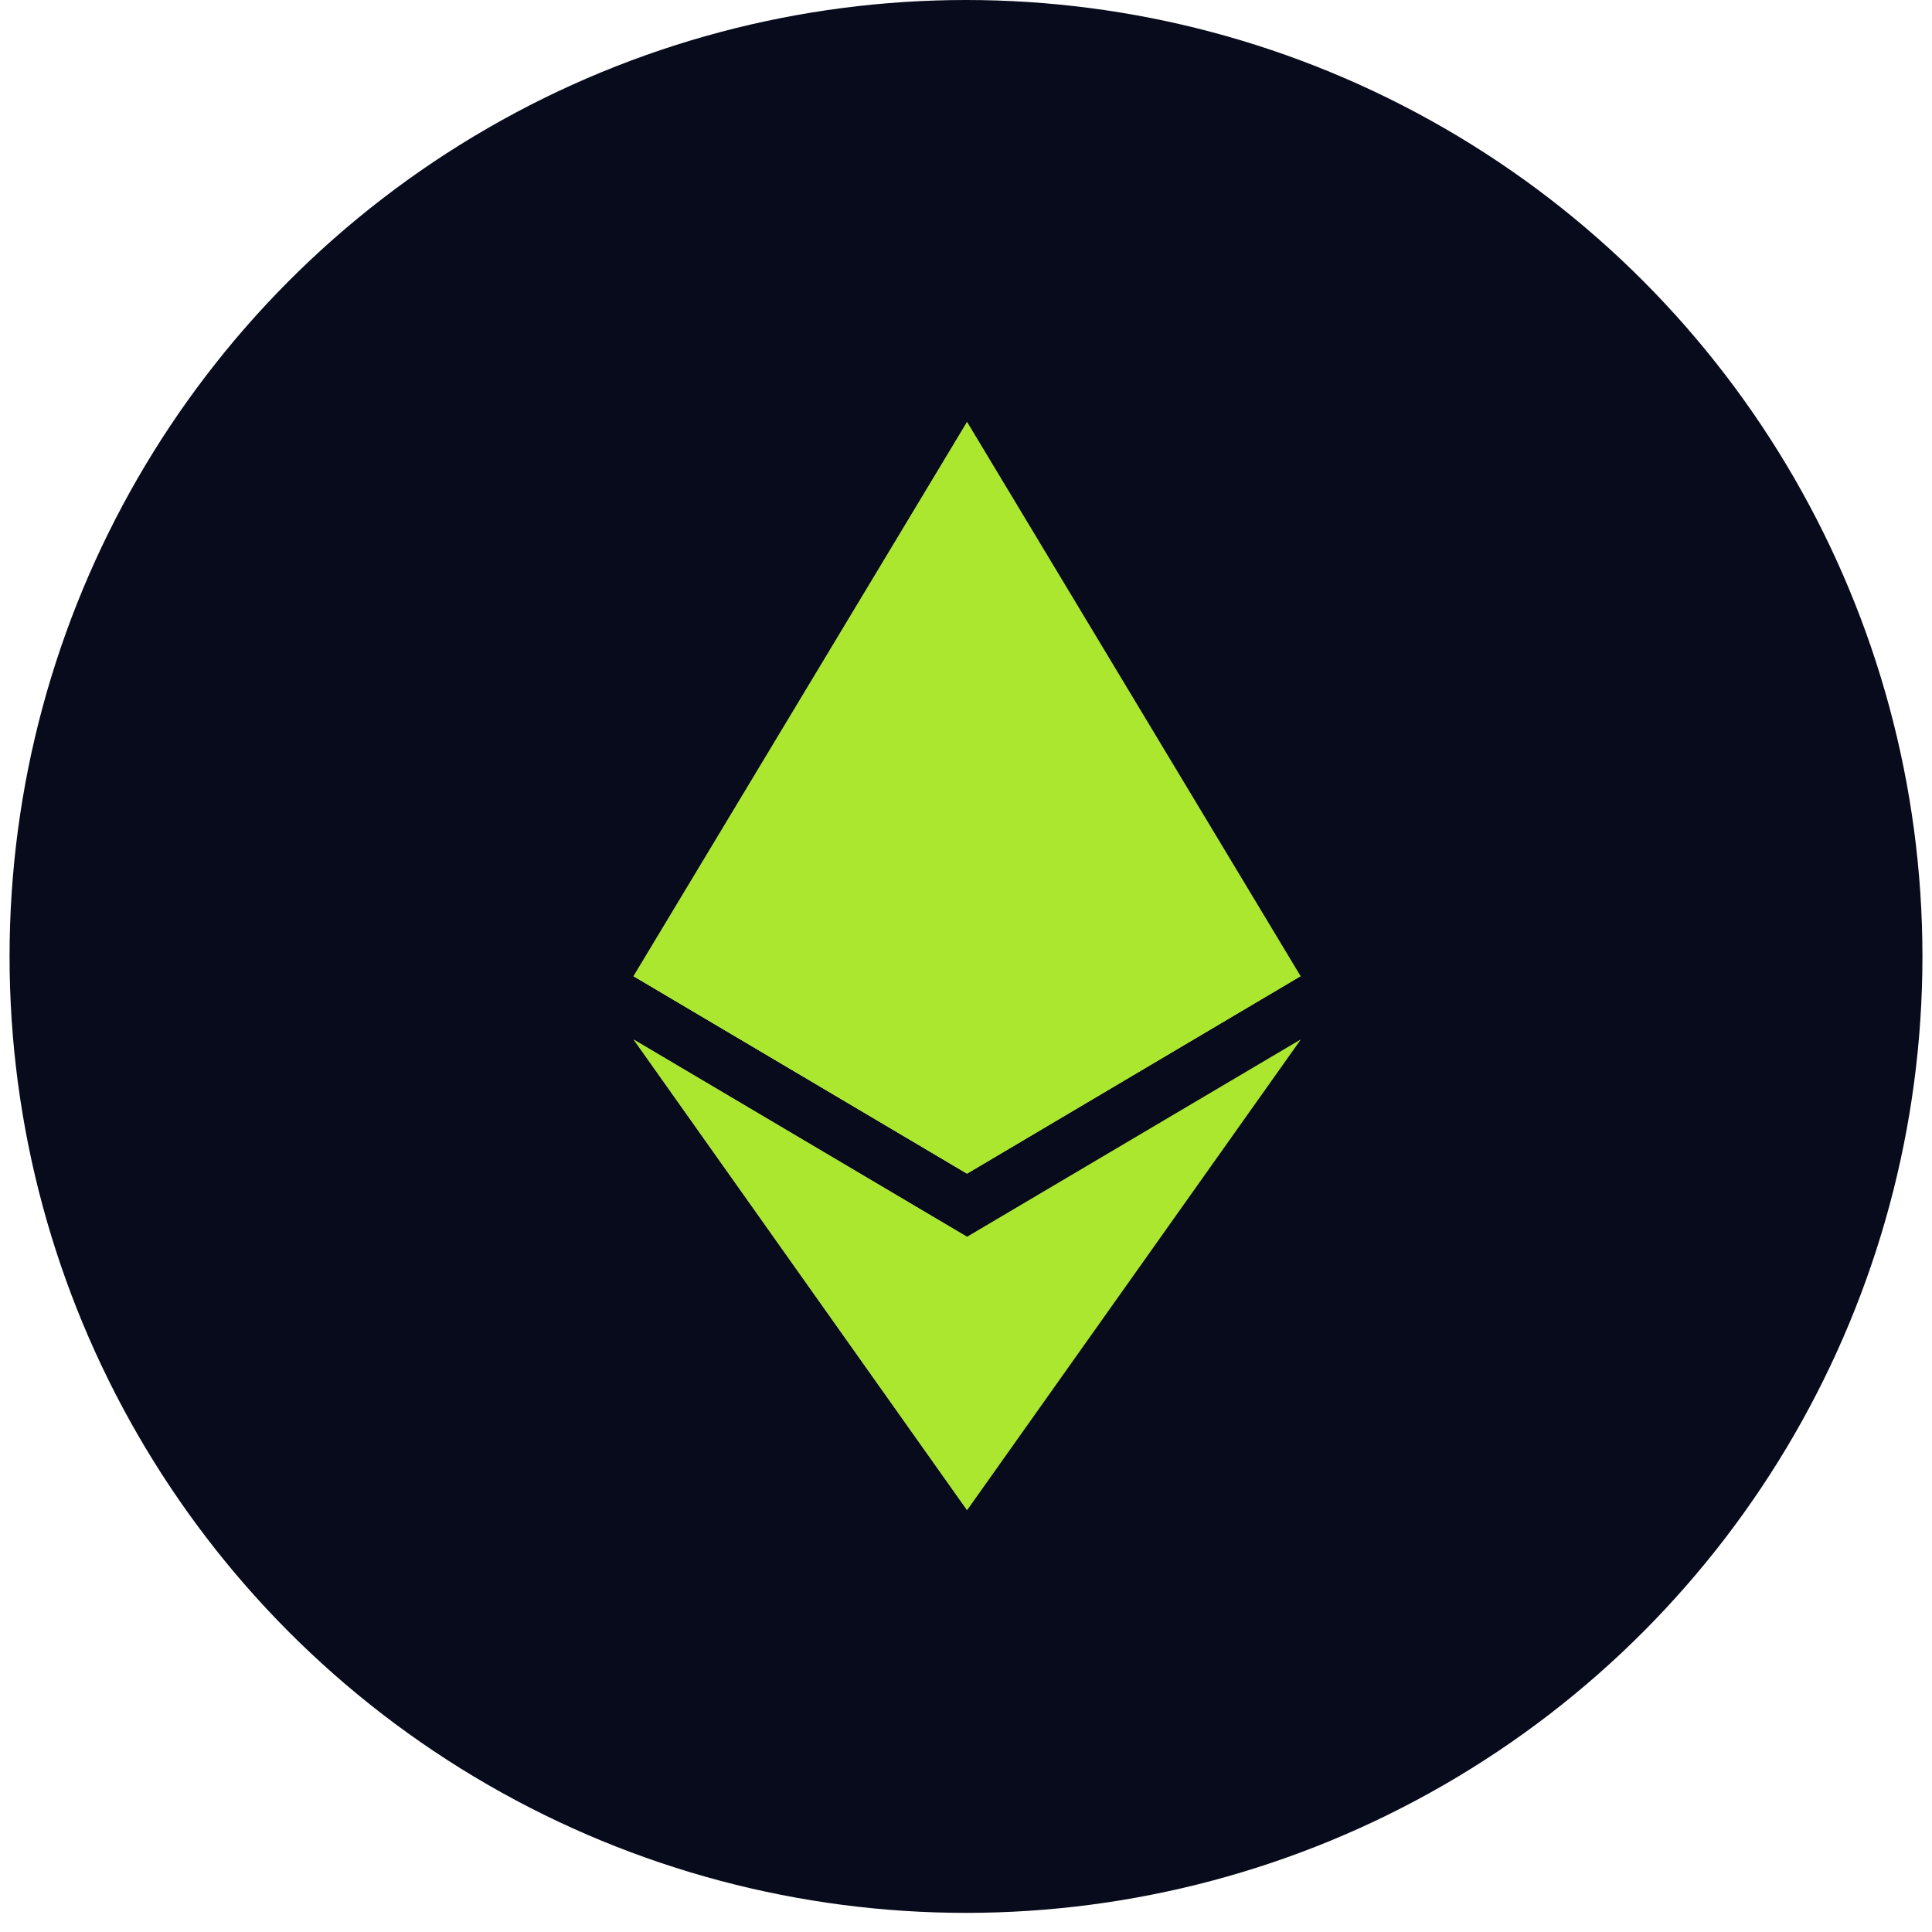 <svg xmlns="http://www.w3.org/2000/svg" width="32" height="32" viewBox="0 0 200 202" fill="none">
    <circle cx="100" cy="100" r="100" fill="#080B1B"/>
    <g filter="url(#filter0_dd_77_43)">
        <path d="M100.111 44.12L99.348 46.713L99.348 121.941L100.111 122.702L134.978 102.061L100.111 44.12Z" fill="#6B6B6B"/>
        <path d="M100.111 44.12L65.242 102.061L100.111 122.702L100.111 86.189L100.111 44.12Z" fill="#A2A2A2"/>
        <path d="M100.111 129.314L99.681 129.838L99.681 156.636L100.111 157.892L135 108.683L100.111 129.314Z" fill="#4F4E4E"/>
        <path d="M100.111 157.892L100.111 129.314L65.242 108.683L100.111 157.892Z" fill="#A2A2A2"/>
        <path d="M100.111 122.702L134.978 102.061L100.111 86.189L100.111 122.702Z" fill="#797979"/>
        <path d="M65.242 102.061L100.111 122.702L100.111 86.189L65.242 102.061Z" fill="#D4D4D4"/>
        <g style="mix-blend-mode:overlay">
            <path d="M100.11 44.12L99.348 46.713L99.348 121.941L100.11 122.702L134.978 102.061L100.11 44.12Z" fill="#ACE730"/>
            <path d="M100.11 44.12L65.242 102.061L100.11 122.702L100.11 86.189L100.11 44.12Z" fill="#ACE730"/>
            <path d="M100.111 129.314L99.681 129.838L99.681 156.636L100.111 157.892L135 108.683L100.111 129.314Z" fill="#ACE730"/>
            <path d="M100.111 157.892L100.111 129.314L65.242 108.683L100.111 157.892Z" fill="#ACE730"/>
            <path d="M100.11 122.702L134.978 102.061L100.11 86.189L100.11 122.702Z" fill="#ACE730"/>
            <path d="M65.242 102.061L100.11 122.702L100.11 86.189L65.242 102.061Z" fill="#ACE730"/>
        </g>
    </g>
    <defs>
        <filter id="filter0_dd_77_43" x="21.213" y="0.092" width="157.815" height="201.828" filterUnits="userSpaceOnUse" color-interpolation-filters="sRGB">
            <feFlood flood-opacity="0" result="BackgroundImageFix"/>
            <feColorMatrix in="SourceAlpha" type="matrix" values="0 0 0 0 0 0 0 0 0 0 0 0 0 0 0 0 0 0 127 0" result="hardAlpha"/>
            <feOffset/>
            <feGaussianBlur stdDeviation="10.672"/>
            <feComposite in2="hardAlpha" operator="out"/>
            <feColorMatrix type="matrix" values="0 0 0 0 0.675 0 0 0 0 0.906 0 0 0 0 0.188 0 0 0 0.5 0"/>
            <feBlend mode="normal" in2="BackgroundImageFix" result="effect1_dropShadow_77_43"/>
            <feColorMatrix in="SourceAlpha" type="matrix" values="0 0 0 0 0 0 0 0 0 0 0 0 0 0 0 0 0 0 127 0" result="hardAlpha"/>
            <feOffset/>
            <feGaussianBlur stdDeviation="22.014"/>
            <feComposite in2="hardAlpha" operator="out"/>
            <feColorMatrix type="matrix" values="0 0 0 0 0.675 0 0 0 0 0.906 0 0 0 0 0.188 0 0 0 1 0"/>
            <feBlend mode="normal" in2="effect1_dropShadow_77_43" result="effect2_dropShadow_77_43"/>
            <feBlend mode="normal" in="SourceGraphic" in2="effect2_dropShadow_77_43" result="shape"/>
        </filter>
    </defs>
</svg>
